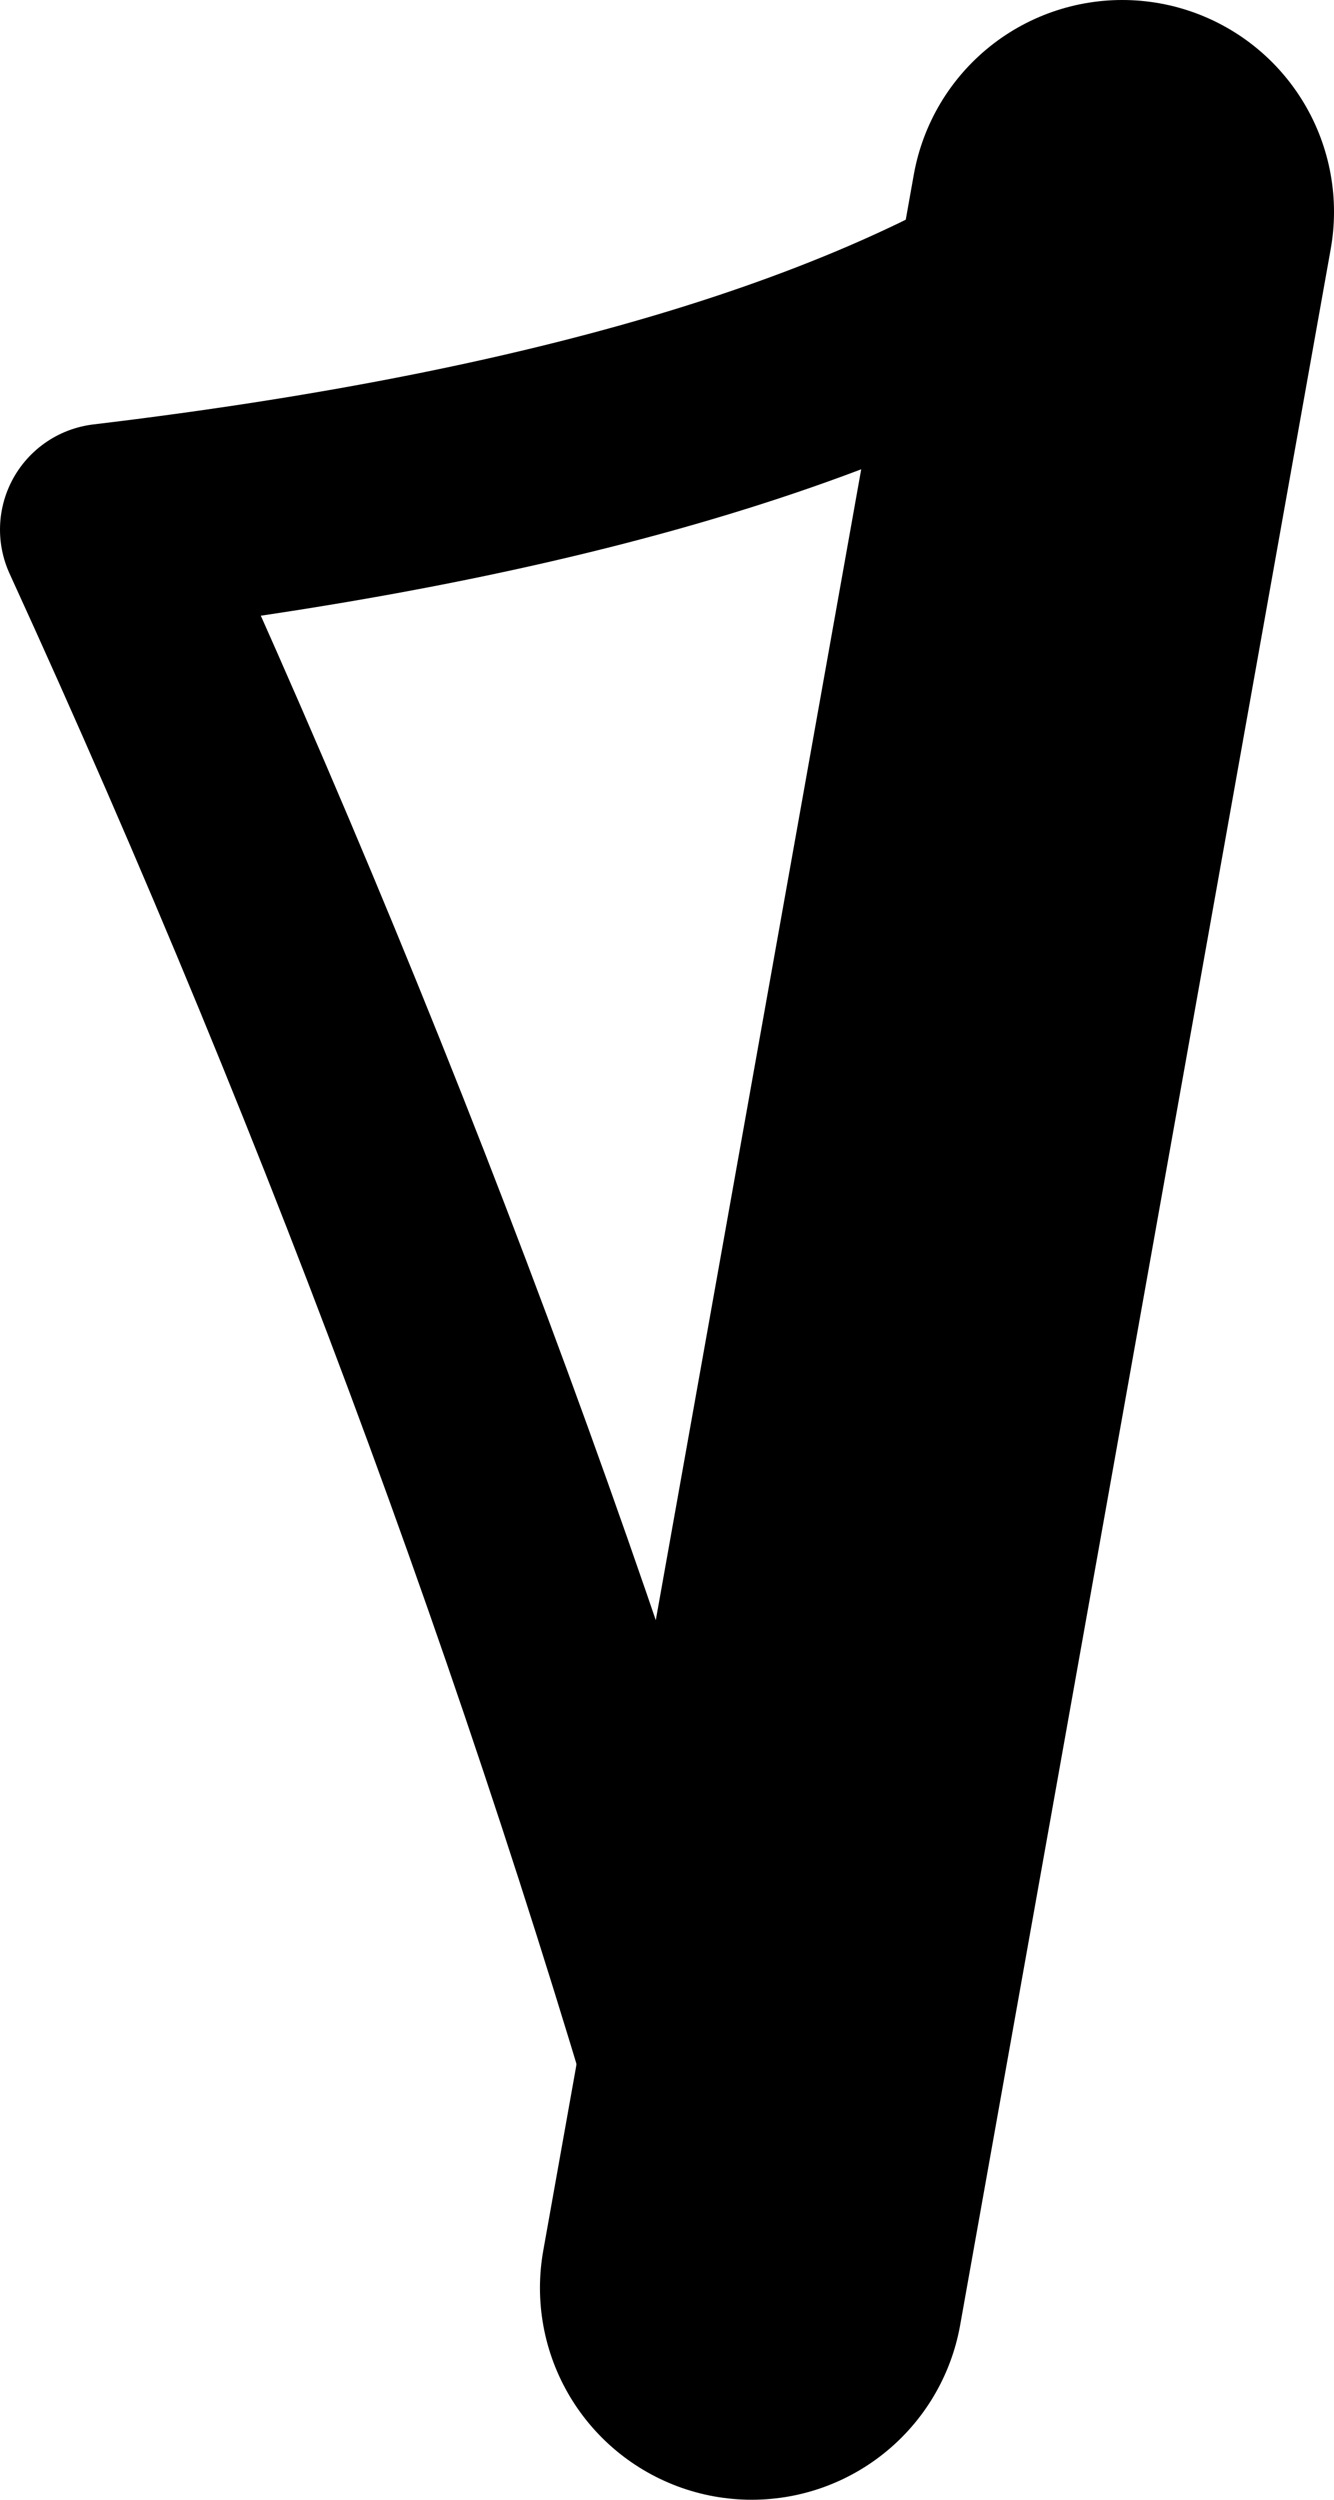 <?xml version="1.0" encoding="UTF-8" standalone="no"?>
<svg xmlns:xlink="http://www.w3.org/1999/xlink" height="11.8px" width="6.3px" xmlns="http://www.w3.org/2000/svg">
  <g transform="matrix(1.0, 0.0, 0.0, 1.0, -242.35, -216.35)">
    <path d="M247.65 217.35 L245.9 227.15" fill="none" stroke="#000000" stroke-linecap="round" stroke-linejoin="round" stroke-width="2.0"/>
    <path d="M245.9 227.15 Q244.75 223.0 242.85 218.85 246.2 218.45 247.65 217.35" fill="none" stroke="#000000" stroke-linecap="round" stroke-linejoin="round" stroke-width="1.0"/>
  </g>
</svg>
